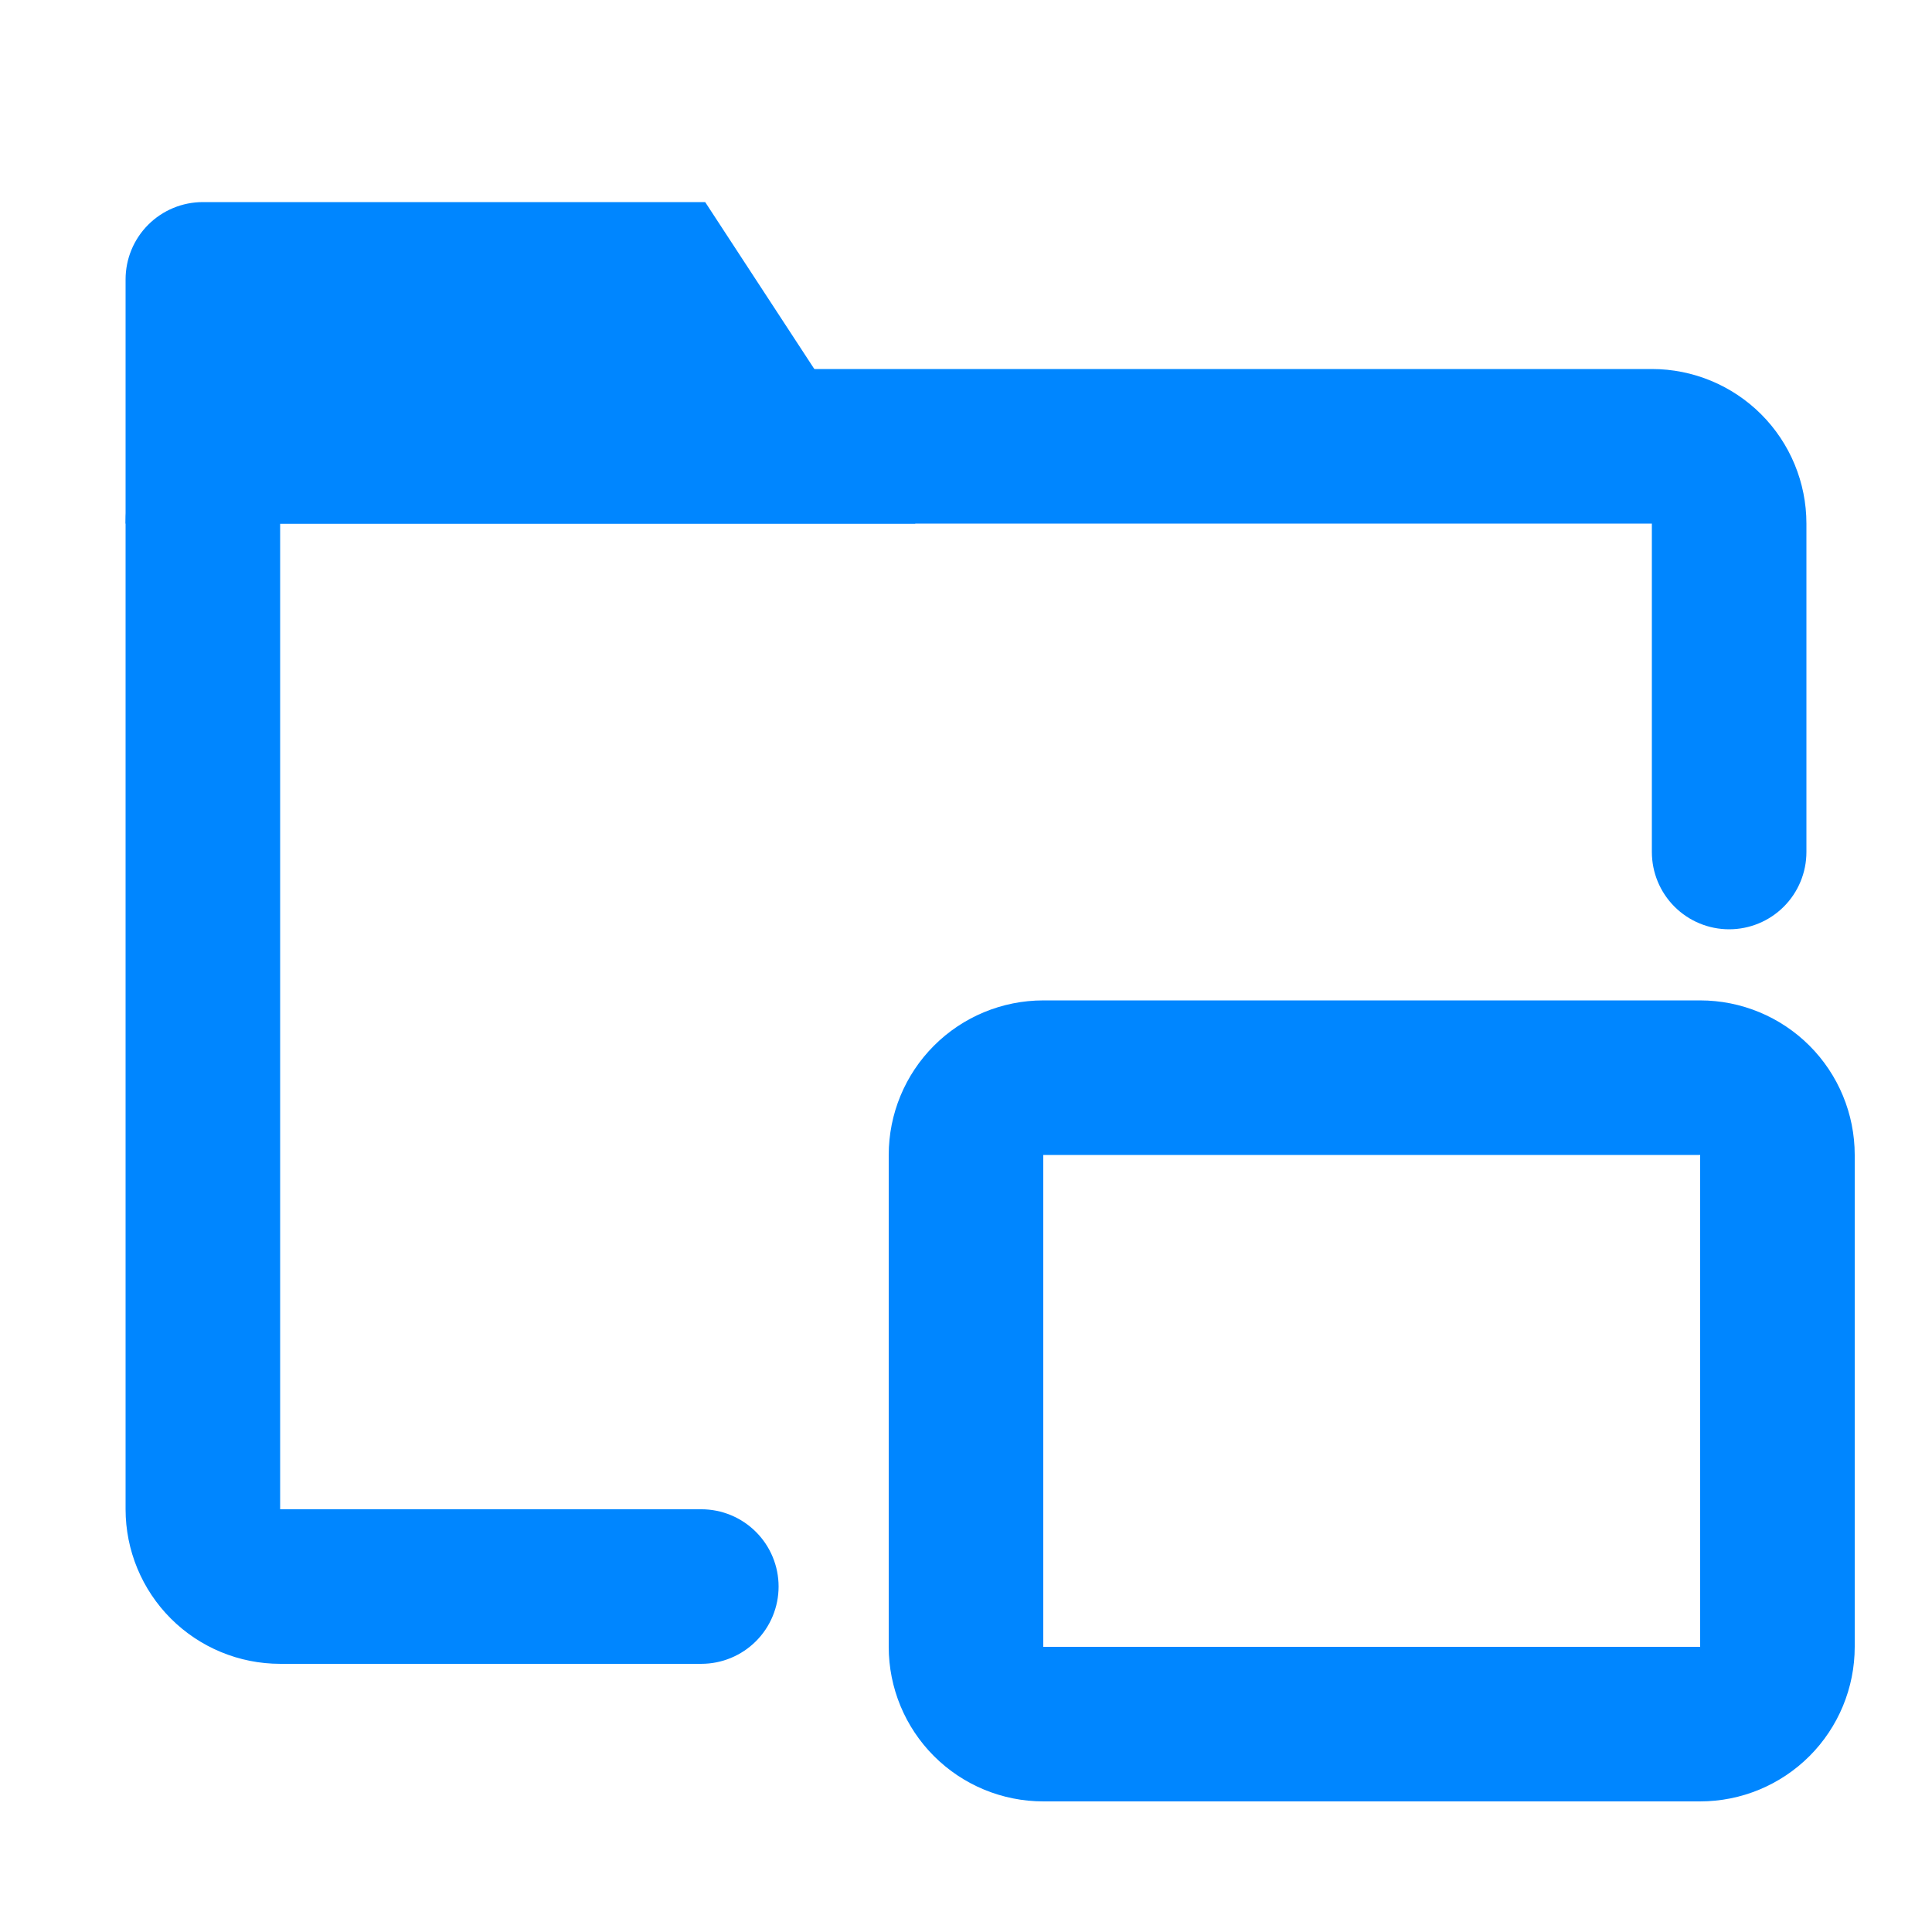 <?xml version="1.0" encoding="utf-8"?><svg width="98" height="98" viewBox="0 0 98 98" fill="none" xmlns="http://www.w3.org/2000/svg">
<path d="M35.574 84.397H14.21C12.131 84.397 10.137 83.571 8.666 82.101C7.196 80.631 6.37 78.637 6.37 76.557V26.558C6.37 24.479 7.196 22.484 8.666 21.014C10.137 19.544 12.131 18.718 14.21 18.718H83.79C85.869 18.718 87.863 19.544 89.334 21.014C90.804 22.484 91.63 24.479 91.63 26.558V43.218C91.63 44.257 91.217 45.255 90.482 45.99C89.747 46.725 88.75 47.138 87.71 47.138C86.67 47.138 85.673 46.725 84.938 45.99C84.203 45.255 83.79 44.257 83.79 43.218V26.558H14.21V76.557H35.574C36.614 76.557 37.611 76.97 38.346 77.706C39.081 78.441 39.494 79.438 39.494 80.477C39.494 81.517 39.081 82.514 38.346 83.249C37.611 83.984 36.614 84.397 35.574 84.397Z" fill="#0086FF"/>
<path d="M46.432 26.558H6.37V14.171C6.37 13.131 6.783 12.134 7.518 11.399C8.253 10.664 9.25 10.251 10.29 10.251H35.77L46.432 26.558Z" fill="#0086FF"/>
<path d="M86.24 91.375H52.92C50.841 91.375 48.846 90.549 47.376 89.079C45.906 87.609 45.08 85.615 45.08 83.535V58.585C45.08 56.505 45.906 54.511 47.376 53.041C48.846 51.571 50.841 50.745 52.92 50.745H86.24C88.319 50.745 90.313 51.571 91.784 53.041C93.254 54.511 94.08 56.505 94.08 58.585V83.535C94.08 85.615 93.254 87.609 91.784 89.079C90.313 90.549 88.319 91.375 86.24 91.375ZM52.92 58.585V83.535H86.24V58.585H52.92Z" fill="#0086FF"/>
</svg>
